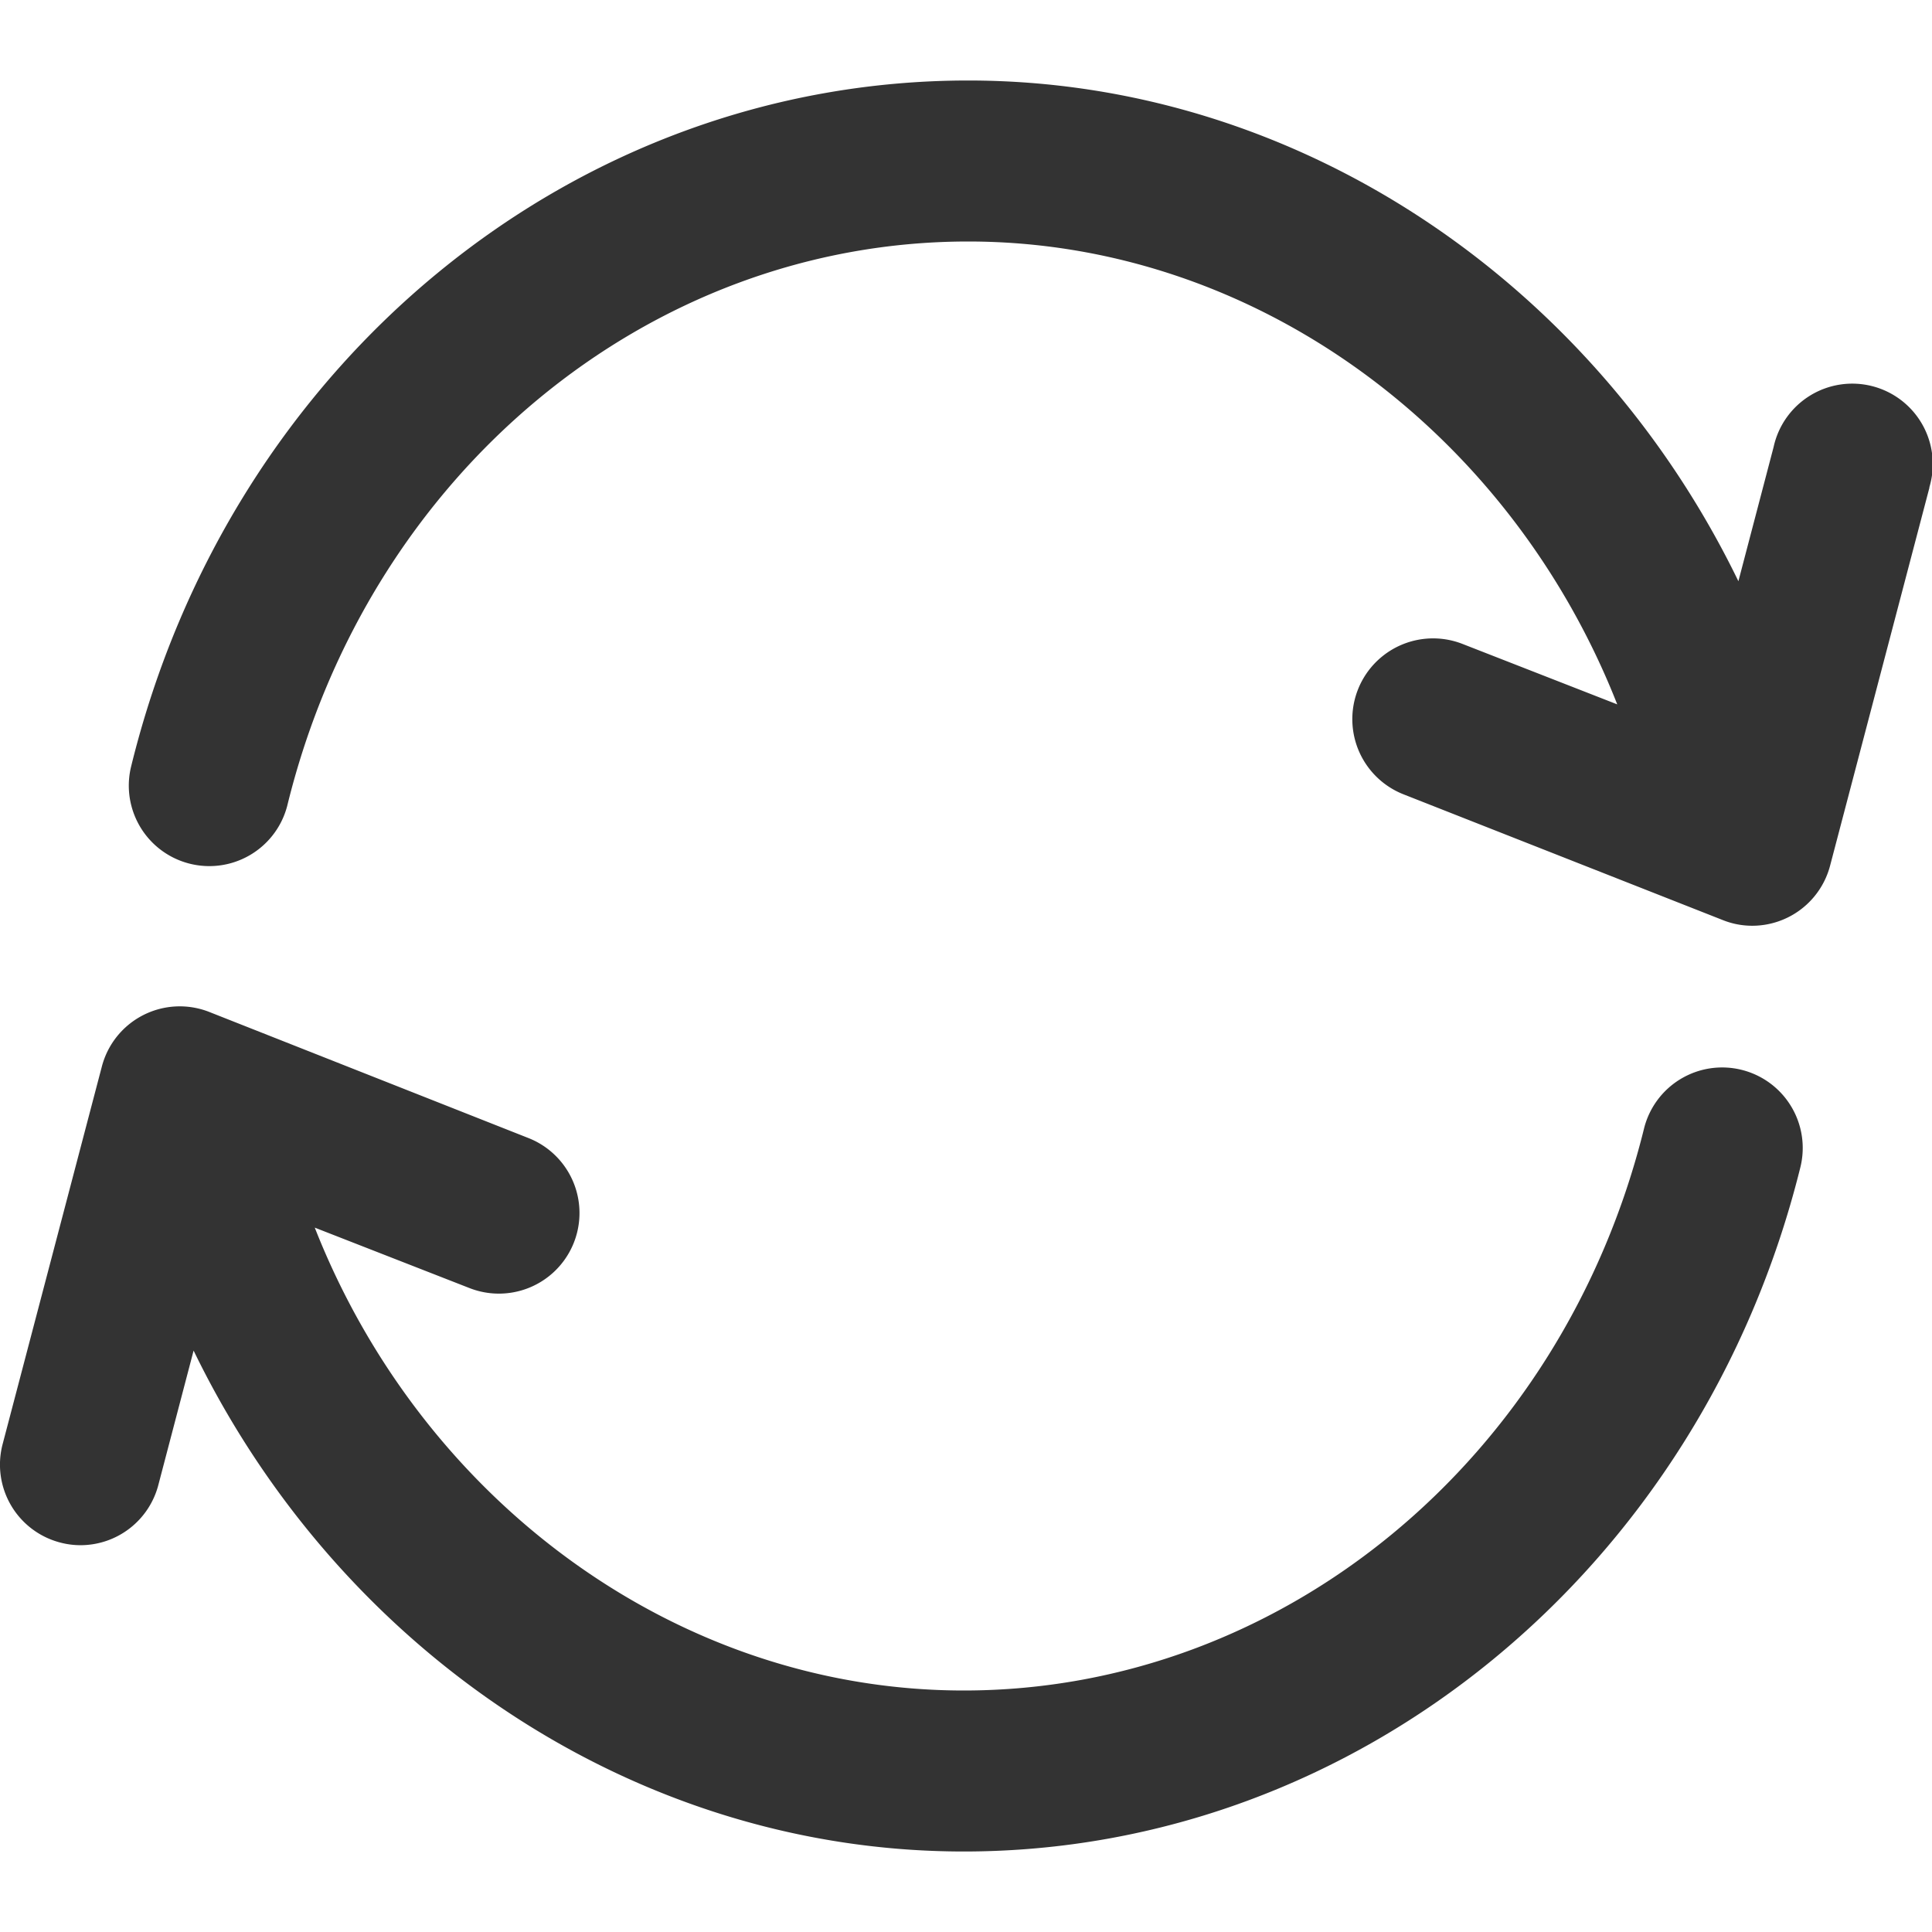 <svg xmlns="http://www.w3.org/2000/svg" viewBox="0 0 96 96"><path d="M95.87 24.24L90.94 43a4 4 0 0 1-3.86 3 3.92 3.92 0 0 1-1.47-.28l-15.87-6.25A4 4 0 0 1 72.68 32l7.68 3C75 21.37 62.29 12 48.11 12c-15.89 0-29.8 11.53-33.84 28.05a4 4 0 0 1-7.77-1.9C11.41 18 28.52 4 48.11 4c16.34 0 31.05 10 38.27 24.88l1.75-6.67a4 4 0 1 1 7.74 2zm-9.33 28.92a4 4 0 0 0-4.85 2.92C77.62 72.52 63.72 84 47.89 84 33.71 84 21 74.63 15.64 61l7.68 3a4 4 0 0 0 2.94-7.45l-15.87-6.27A4 4 0 0 0 5.06 53L.13 71.76A4 4 0 0 0 3 76.65a3.94 3.94 0 0 0 1 .13 4 4 0 0 0 3.87-3l1.75-6.67C16.84 82 31.55 92 47.89 92c19.52 0 36.61-14 41.57-34a4 4 0 0 0-2.92-4.84z" fill="#333"/></svg>